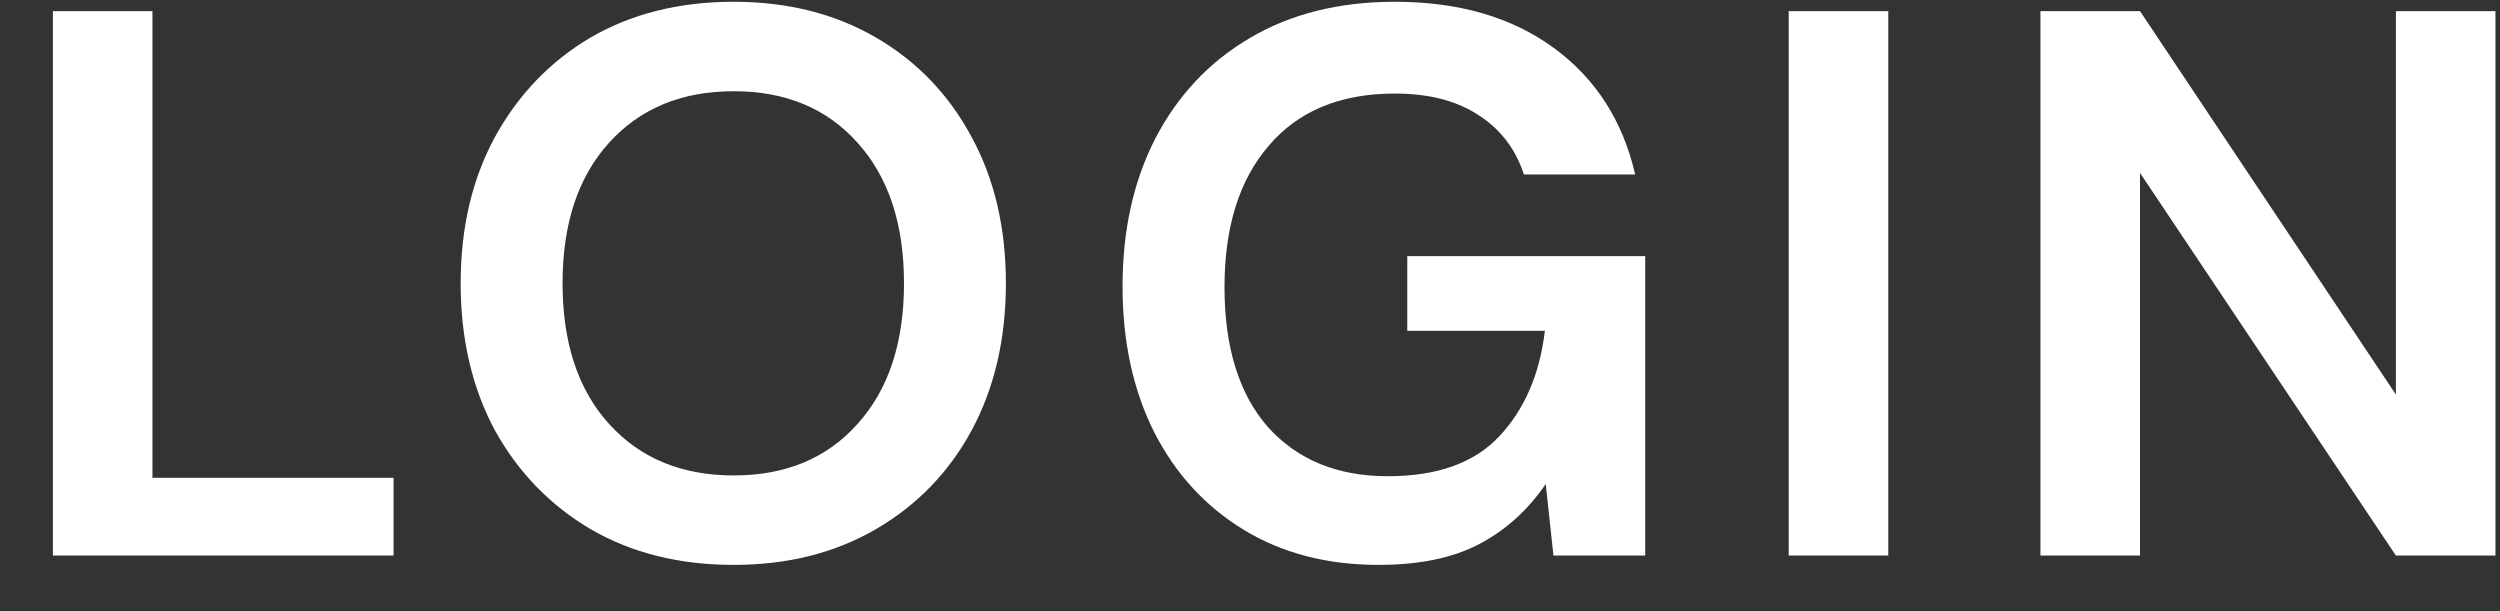<svg width="45" height="11" viewBox="0 0 45 11" fill="none" xmlns="http://www.w3.org/2000/svg">
<rect x="0" y="0" width="45" height="11" fill="#333333" stroke="none"/>
<path d="M0.952 10V0.2H2.744V8.6H7.084V10H0.952ZM13.206 10.168C12.226 10.168 11.368 9.953 10.63 9.524C9.902 9.095 9.328 8.502 8.908 7.746C8.498 6.981 8.292 6.099 8.292 5.1C8.292 4.101 8.498 3.224 8.908 2.468C9.328 1.703 9.902 1.105 10.63 0.676C11.368 0.247 12.226 0.032 13.206 0.032C14.177 0.032 15.031 0.247 15.768 0.676C16.506 1.105 17.08 1.703 17.49 2.468C17.901 3.224 18.106 4.101 18.106 5.1C18.106 6.099 17.901 6.981 17.49 7.746C17.08 8.502 16.506 9.095 15.768 9.524C15.031 9.953 14.177 10.168 13.206 10.168ZM13.206 8.558C14.14 8.558 14.882 8.25 15.432 7.634C15.992 7.018 16.272 6.173 16.272 5.1C16.272 4.027 15.992 3.182 15.432 2.566C14.882 1.95 14.14 1.642 13.206 1.642C12.273 1.642 11.526 1.95 10.966 2.566C10.406 3.182 10.126 4.027 10.126 5.1C10.126 6.173 10.406 7.018 10.966 7.634C11.526 8.25 12.273 8.558 13.206 8.558ZM24.812 10.168C23.889 10.168 23.081 9.958 22.39 9.538C21.7 9.118 21.163 8.535 20.78 7.788C20.398 7.032 20.206 6.155 20.206 5.156C20.206 4.148 20.402 3.261 20.794 2.496C21.196 1.721 21.761 1.119 22.488 0.69C23.226 0.251 24.099 0.032 25.107 0.032C26.255 0.032 27.206 0.307 27.962 0.858C28.718 1.409 29.209 2.169 29.433 3.14H27.43C27.281 2.683 27.011 2.328 26.619 2.076C26.227 1.815 25.723 1.684 25.107 1.684C24.127 1.684 23.37 1.997 22.838 2.622C22.306 3.238 22.041 4.087 22.041 5.17C22.041 6.253 22.302 7.093 22.825 7.69C23.357 8.278 24.075 8.572 24.98 8.572C25.867 8.572 26.535 8.334 26.983 7.858C27.44 7.373 27.715 6.738 27.808 5.954H25.331V4.61H29.614V10H27.962L27.823 8.712C27.505 9.179 27.108 9.538 26.633 9.79C26.157 10.042 25.55 10.168 24.812 10.168ZM32.197 10V0.2H33.989V10H32.197ZM36.728 10V0.2H38.52L43.126 7.102V0.2H44.918V10H43.126L38.52 3.112V10H36.728Z" fill="white"/>
</svg>
